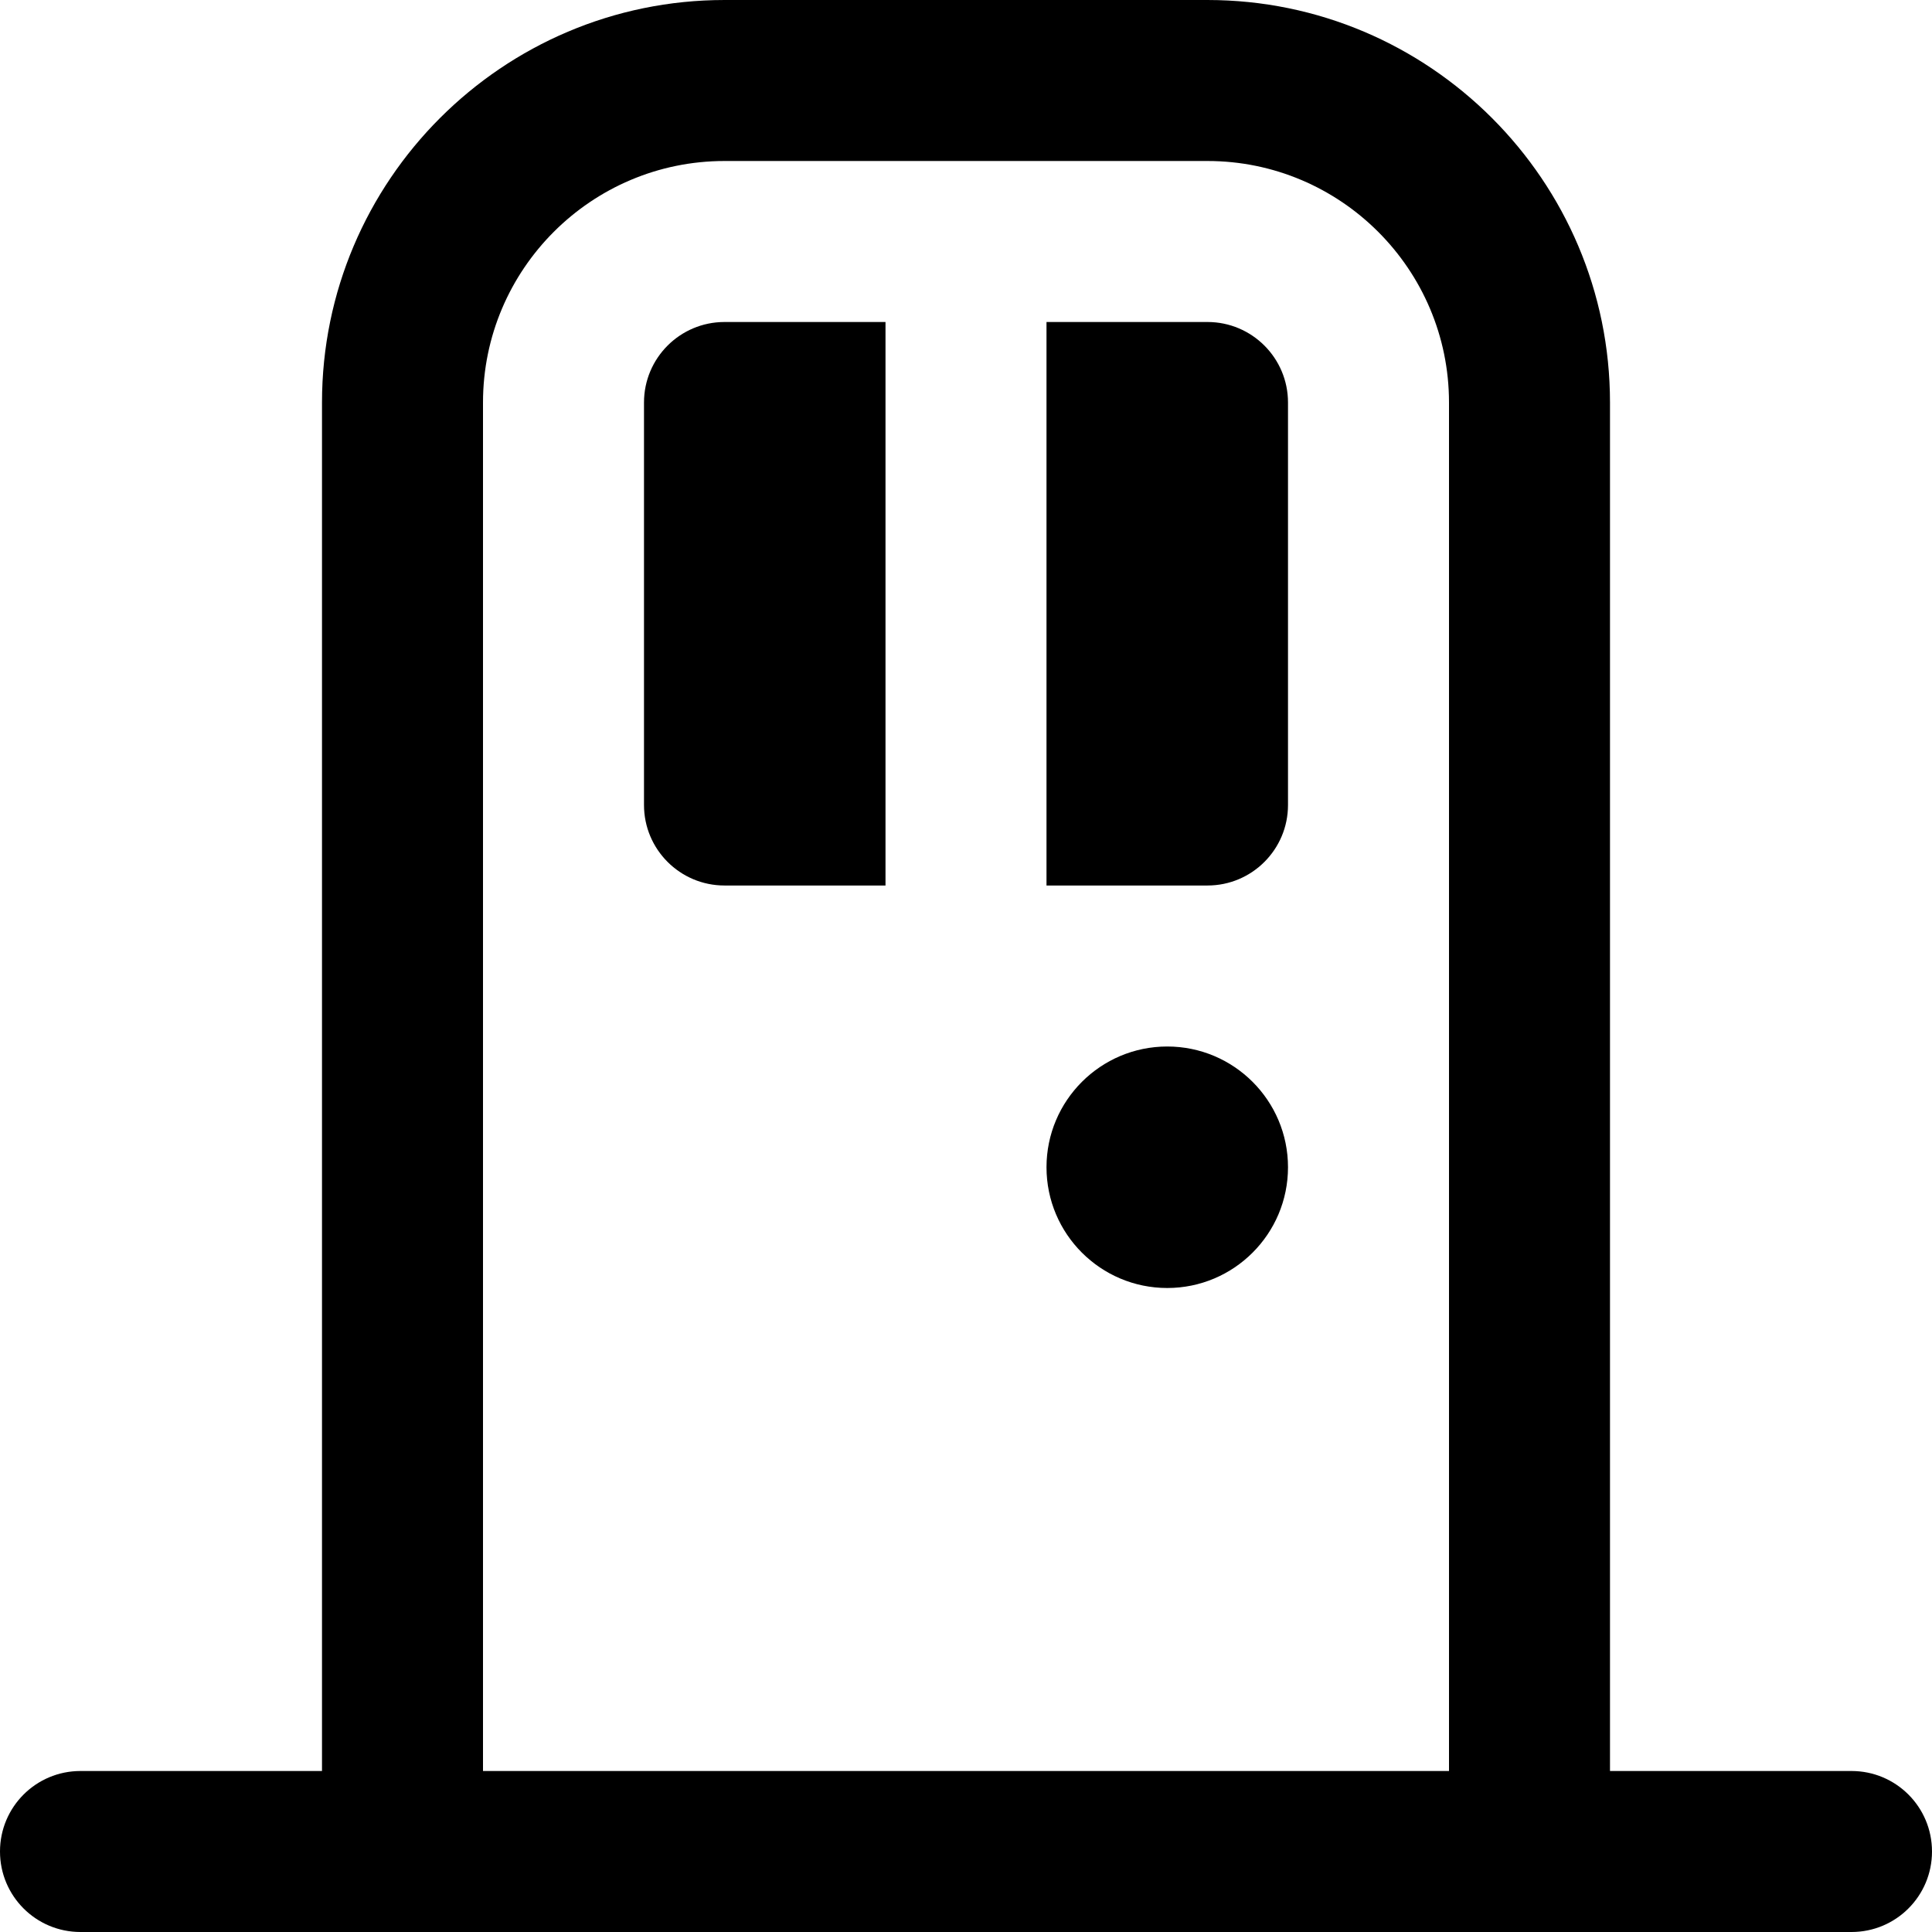 <svg id="Layer_1" viewBox="0 0 24 24" xmlns="http://www.w3.org/2000/svg" data-name="Layer 1"><path d="m9 4h2v7h-2c-.552 0-1-.448-1-1v-5c0-.552.448-1 1-1zm6 0h-2v7h2c.552 0 1-.448 1-1v-5c0-.552-.448-1-1-1zm-.5 9c-.828 0-1.5.672-1.5 1.5s.672 1.5 1.5 1.5 1.5-.672 1.5-1.5-.672-1.5-1.5-1.5zm9.5 10c0 .553-.447 1-1 1h-22c-.553 0-1-.447-1-1s.447-1 1-1h3v-17c0-2.757 2.243-5 5-5h6c2.757 0 5 2.243 5 5v17h3c.553 0 1 .447 1 1zm-18-1h12v-17c0-1.654-1.346-3-3-3h-6c-1.654 0-3 1.346-3 3z"/></svg>